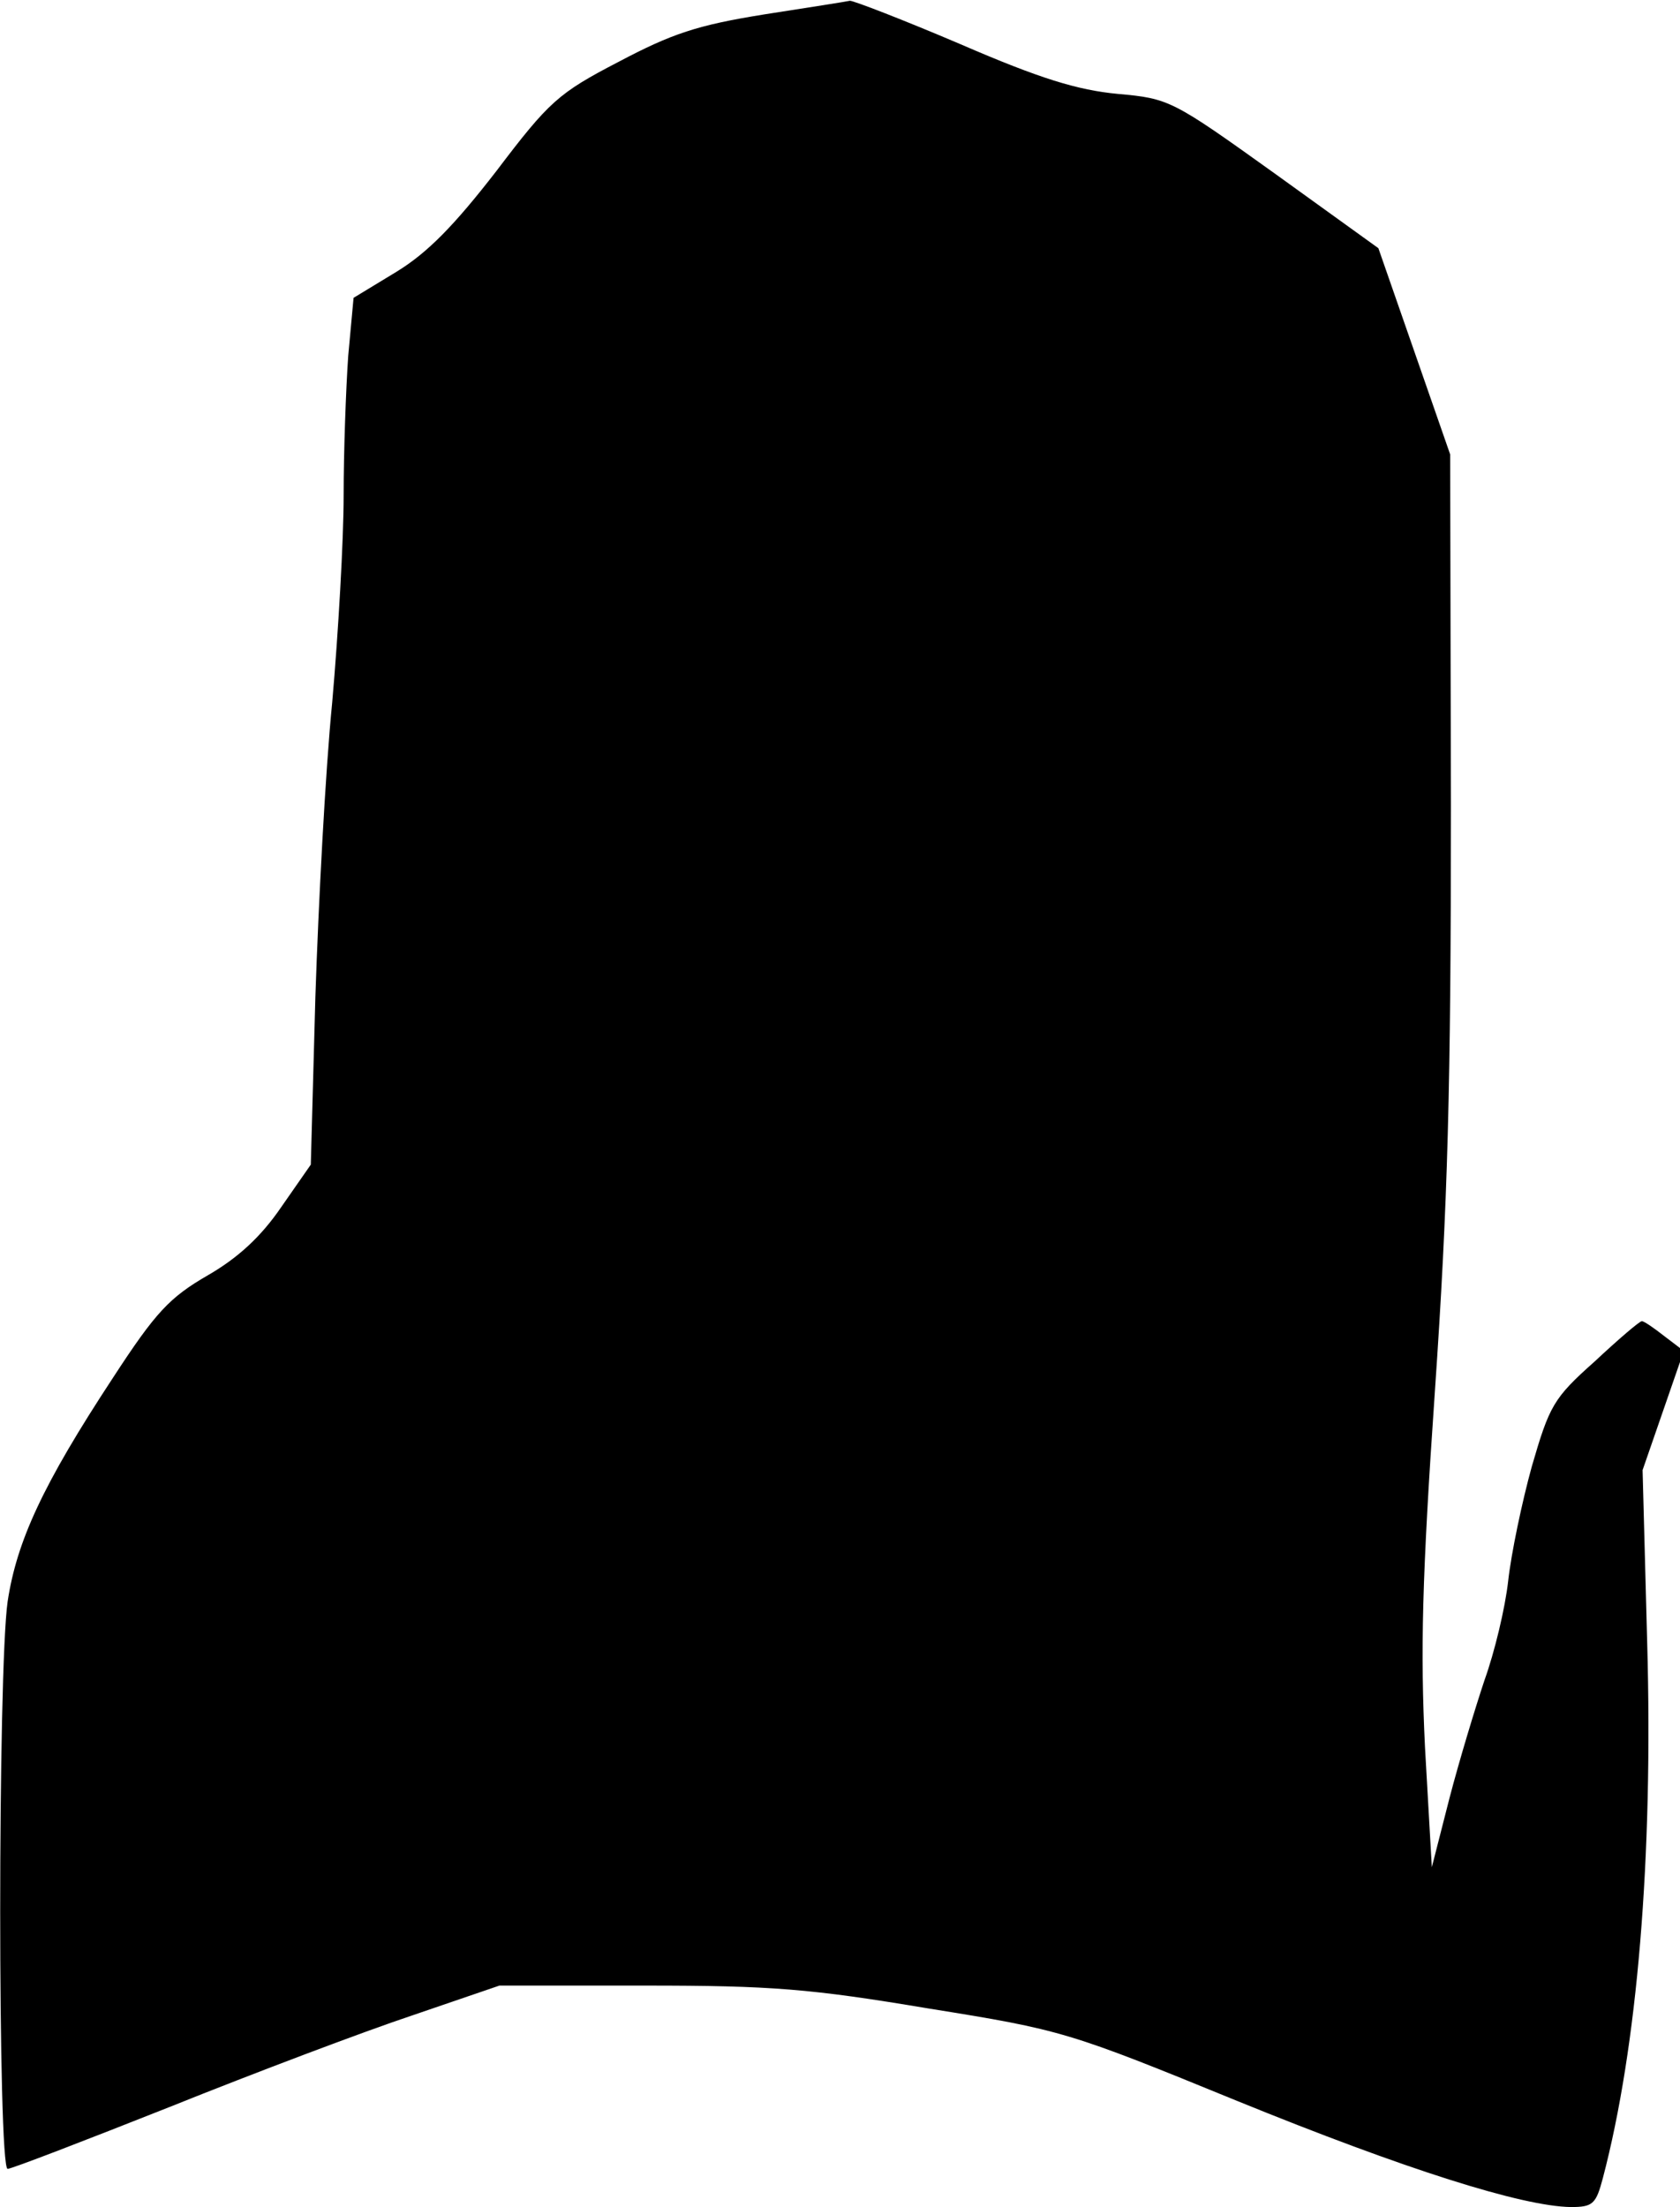 <?xml version="1.0" standalone="no"?>
<!DOCTYPE svg PUBLIC "-//W3C//DTD SVG 20010904//EN"
 "http://www.w3.org/TR/2001/REC-SVG-20010904/DTD/svg10.dtd">
<svg version="1.0" xmlns="http://www.w3.org/2000/svg"
 width="220pt" height="289pt" viewBox="0 0 220 289"
 preserveAspectRatio="xMidYMid meet">
<g transform="translate(0,289) scale(0.1,-0.1)"
fill="#000000" stroke="none">
<path fill="#000000" stroke="none" d="M1000 2871 c-87 -14 -120 -25 -190 -62
-79 -41 -91 -52 -160 -143 -55 -71 -90 -107 -131 -132 l-56 -34 -7 -76 c-3
-43 -6 -125 -6 -183 0 -58 -7 -180 -15 -271 -9 -91 -18 -264 -22 -385 l-6
-220 -39 -56 c-26 -38 -56 -66 -96 -89 -50 -29 -68 -48 -124 -134 -92 -140
-126 -214 -138 -293 -13 -91 -13 -743 0 -743 5 0 101 37 212 81 112 45 255 99
318 120 l114 39 191 0 c165 0 216 -4 371 -30 175 -28 184 -31 404 -121 221
-90 373 -138 437 -139 29 0 33 4 42 38 45 171 66 419 58 702 l-6 225 27 78 27
78 -25 19 c-14 11 -27 20 -30 20 -3 0 -31 -24 -62 -53 -54 -48 -59 -58 -82
-137 -13 -47 -27 -114 -31 -150 -4 -36 -18 -94 -31 -130 -12 -36 -33 -105 -46
-155 l-23 -90 -9 158 c-6 126 -4 219 13 465 17 247 21 397 21 767 l-1 460 -47
135 -47 135 -136 98 c-134 96 -138 98 -205 104 -53 5 -102 20 -206 65 -75 32
-140 57 -145 57 -4 -1 -55 -9 -113 -18z"/>
</g>
</svg>

